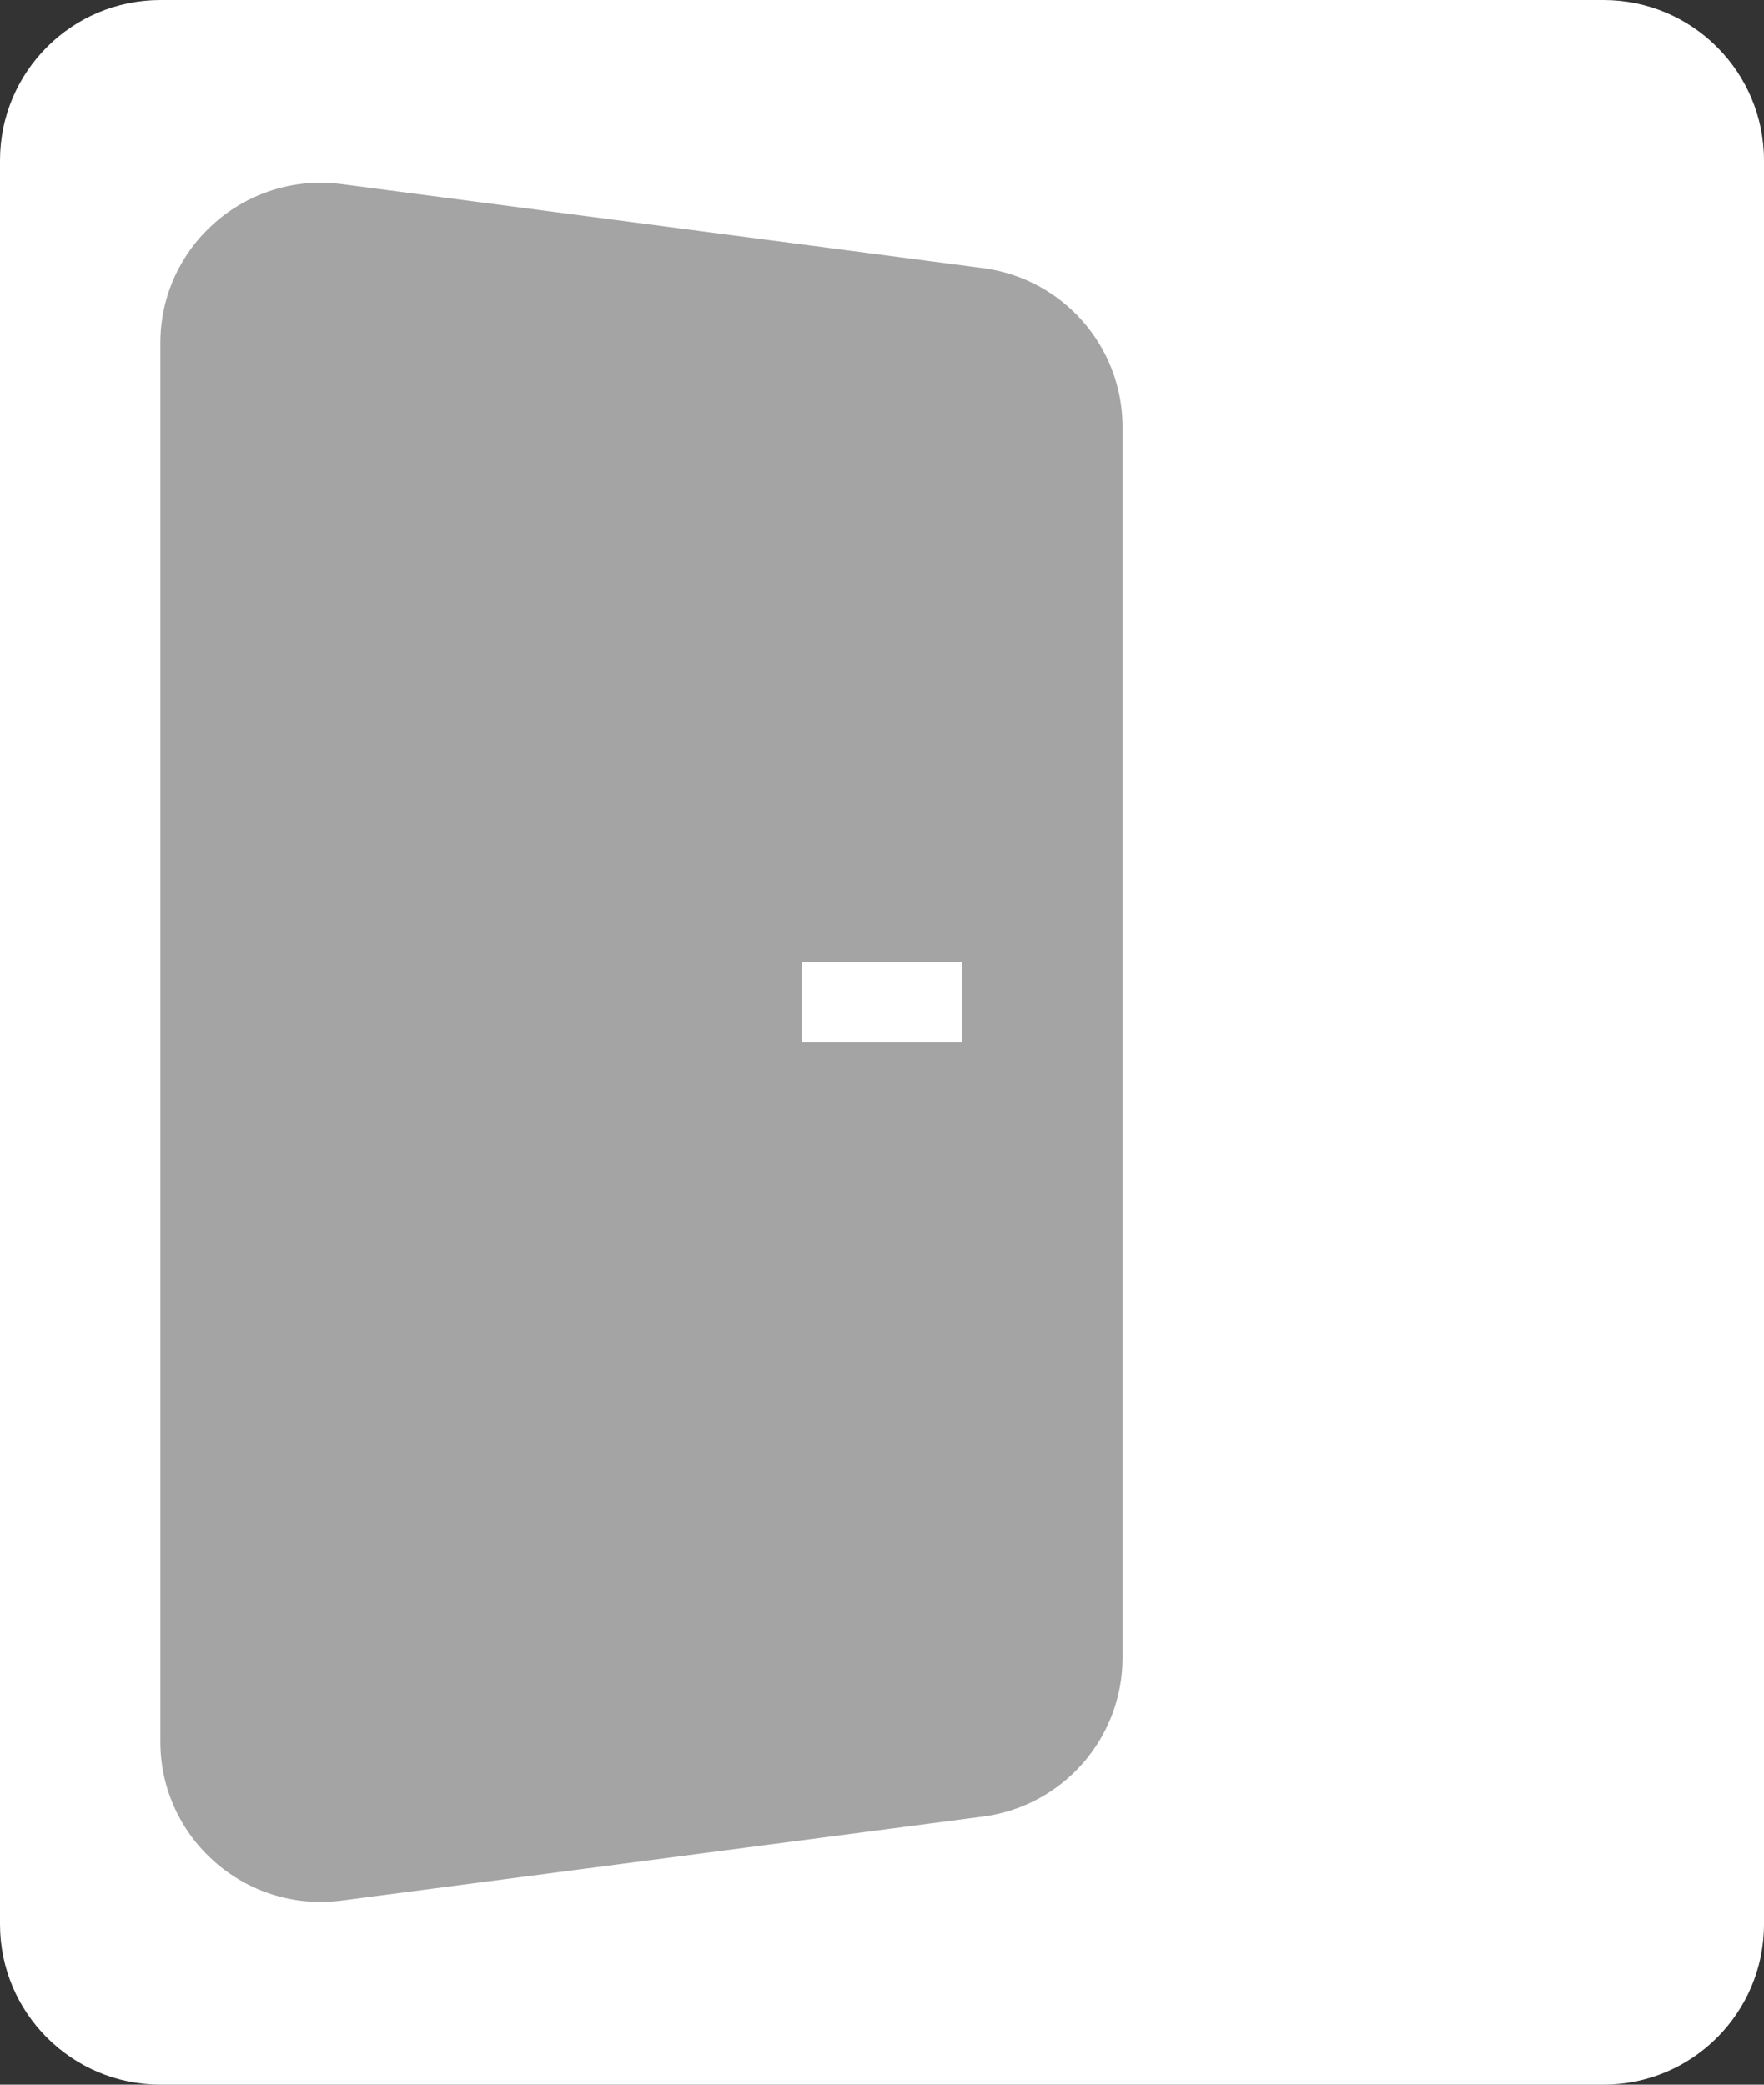 <svg width="11" height="13" viewBox="0 0 11 13" fill="none" xmlns="http://www.w3.org/2000/svg">
<rect x="0" y="0" width="11" height="13" fill="#333333" stroke="none"/>
<path d="M0 1C0 0.448 0.448 0 1 0H10C10.552 0 11 0.448 11 1V12C11 12.552 10.552 13 10 13H1C0.448 13 0 12.552 0 12V1Z" fill="white"/>
<path d="M1 2.139C1 1.536 1.531 1.07 2.13 1.148L6.13 1.672C6.628 1.737 7 2.161 7 2.663V10.337C7 10.839 6.628 11.263 6.13 11.328L2.13 11.852C1.531 11.93 1 11.464 1 10.861V2.139Z" fill="#A4A4A4"/>
<rect x="5" y="6" width="1" height="0.5" fill="white"/>
</svg>
